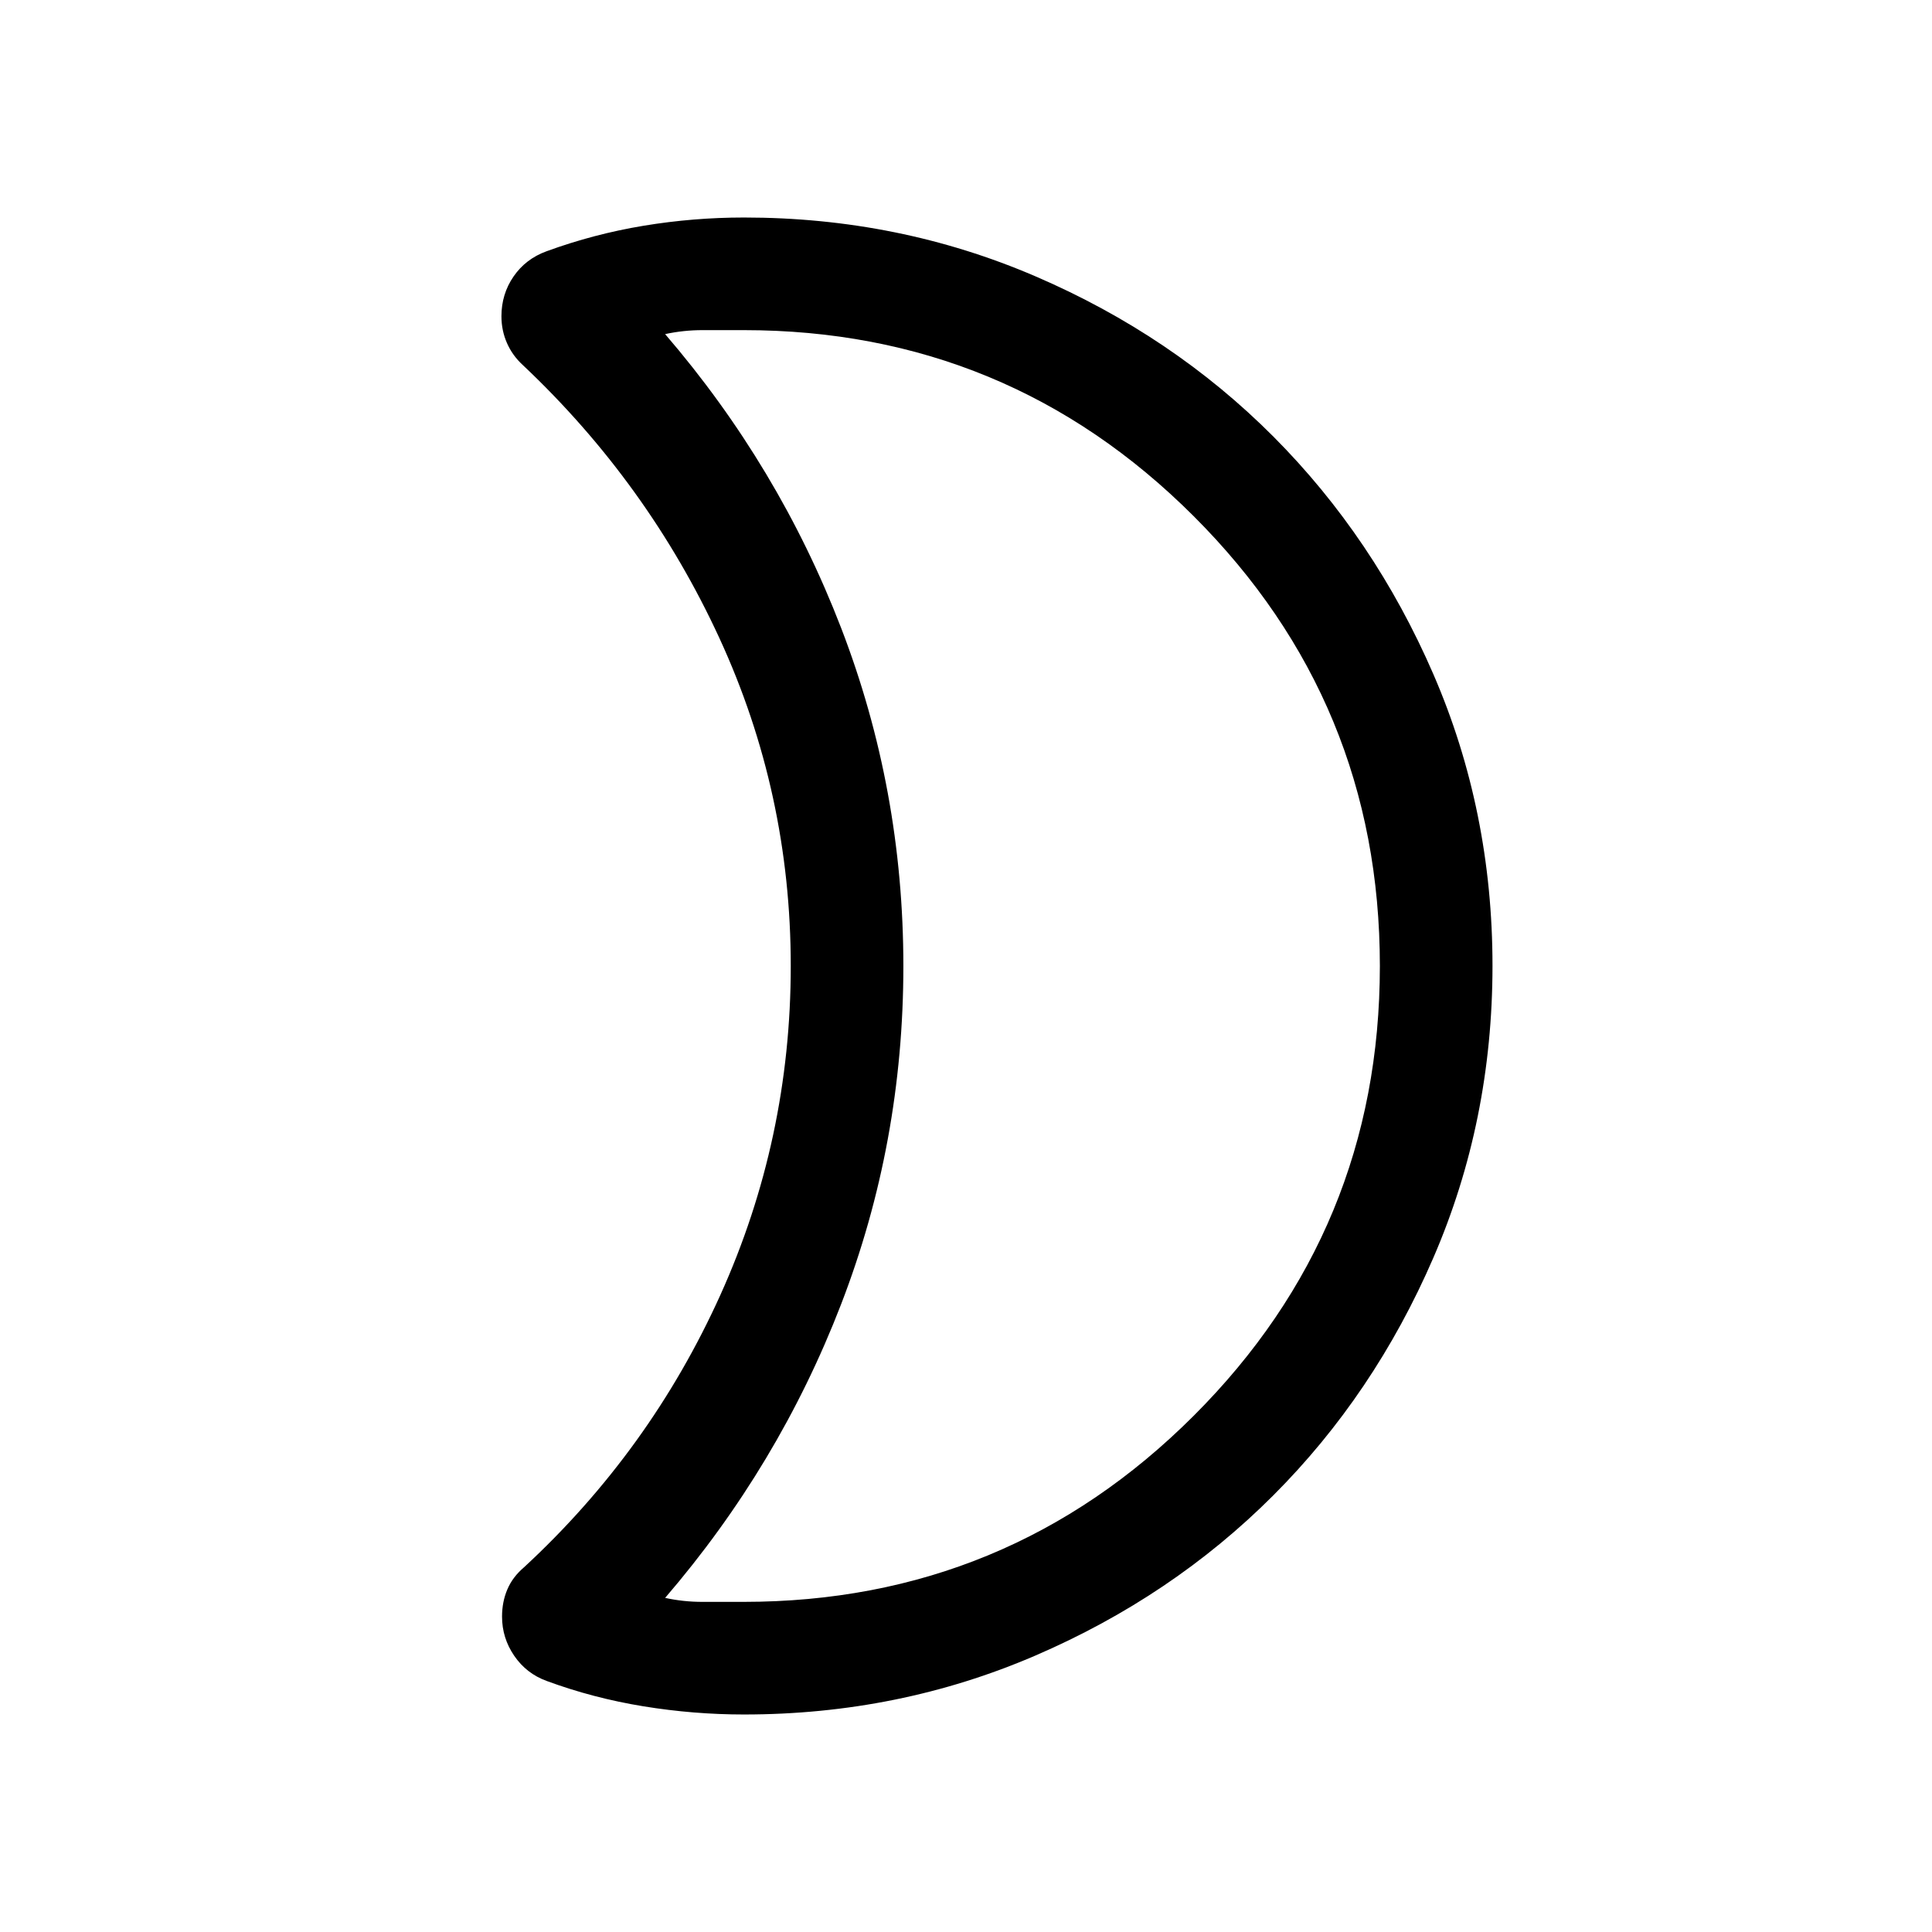 <svg xmlns="http://www.w3.org/2000/svg" height="24" viewBox="0 -960 960 960" width="24"><path d="M369.44-164.04q131.14 0 223.67-92.44 92.54-92.44 92.54-223.52t-92.52-223.52q-92.52-92.44-223.6-92.44h-20.4q-9.57 0-18.63 1.98 56.5 65.71 87.44 145.97 30.94 80.26 30.94 168.08 0 87.81-30.94 168.01-30.94 80.19-87.44 145.9 9.03 1.98 18.56 1.98h20.38Zm.25 55.96q-24.97 0-49.94-4.06-24.97-4.07-48.08-12.59-10.09-3.66-16.15-12.51-6.06-8.85-6.06-19.47 0-7.34 2.64-13.53 2.63-6.19 8.29-10.99 62.61-57.89 97.57-135.34 34.96-77.46 34.96-163.43 0-85.97-35.46-162.93-35.46-76.95-97.65-135.65-5.19-4.74-7.92-10.99-2.73-6.25-2.73-13.28 0-11.03 6.03-19.78 6.04-8.76 16.39-12.52 23.48-8.58 48.23-12.68 24.76-4.09 49.88-4.09 76.95 0 144.94 29.28t118.12 79.59q50.13 50.32 79.5 118.1 29.36 67.79 29.36 144.86 0 77.15-29.38 145.06t-79.61 118.15q-50.23 50.24-118.14 79.52-67.92 29.28-144.79 29.28ZM448.88-480Z"/></svg>